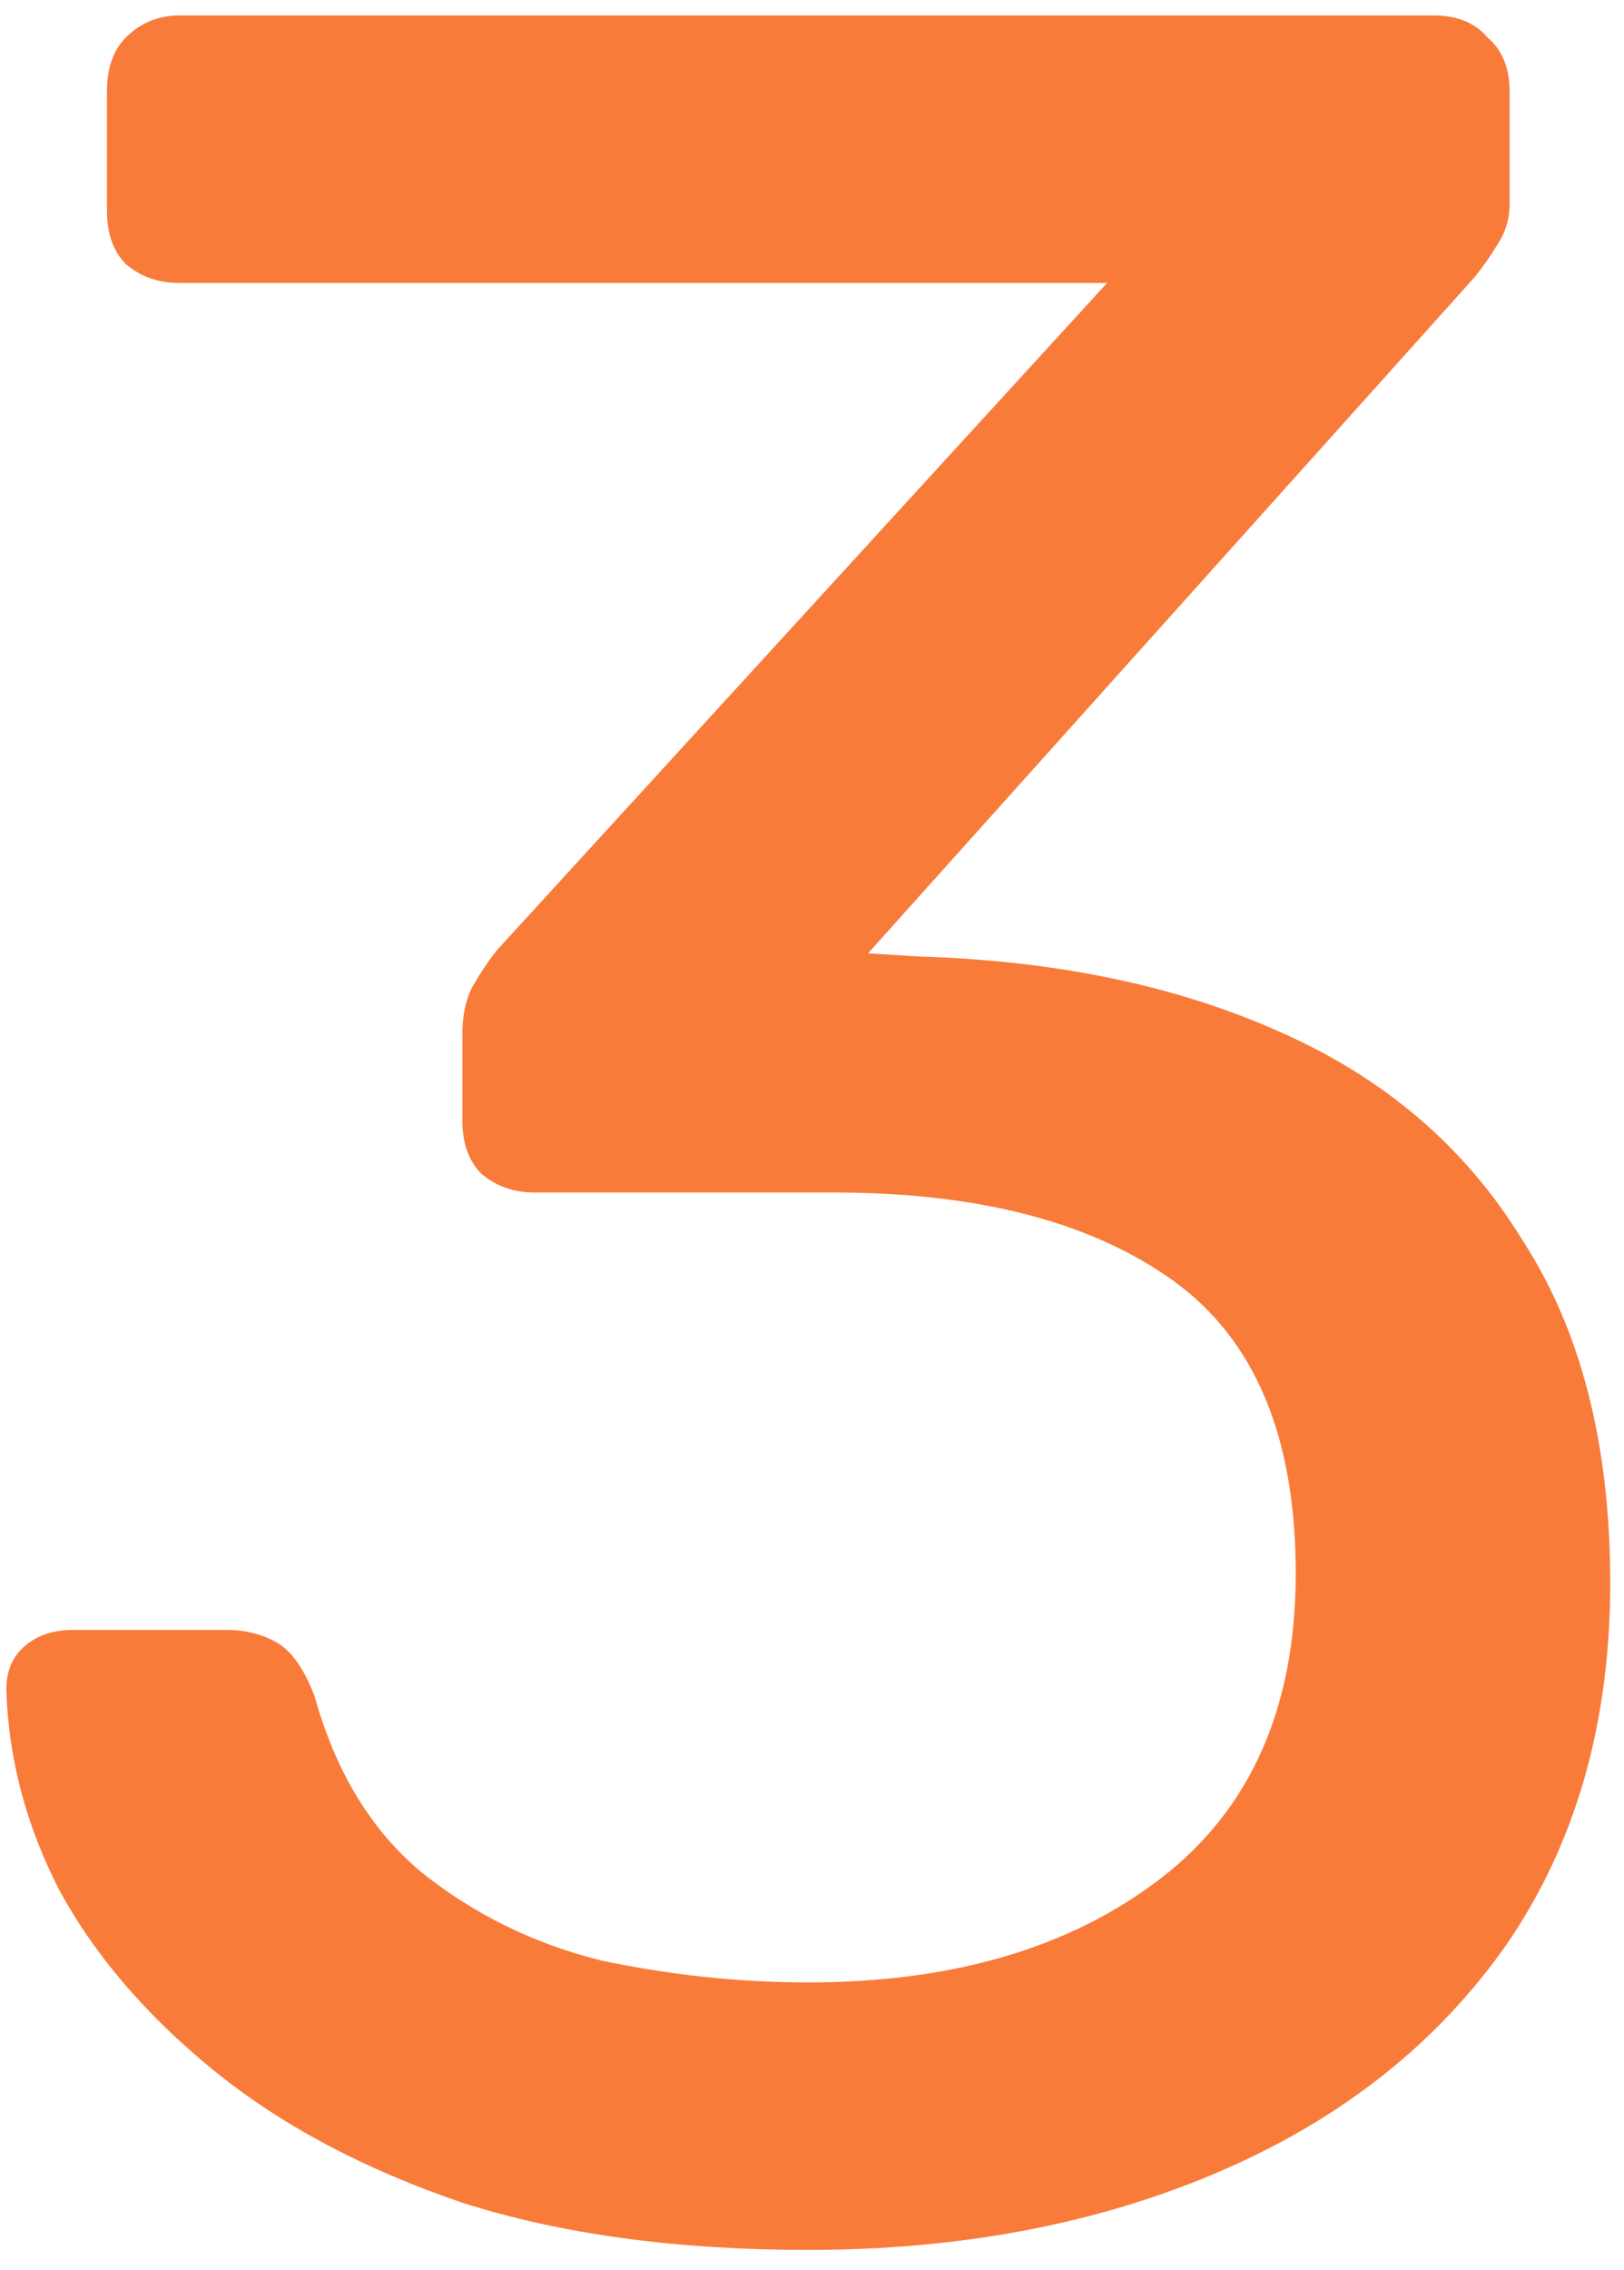 <svg width="63" height="88" viewBox="0 0 63 88" fill="none" xmlns="http://www.w3.org/2000/svg">
<path d="M31.356 87.22C26.232 87.22 21.759 86.61 17.936 85.39C14.113 84.089 10.901 82.381 8.298 80.266C5.695 78.151 3.703 75.833 2.32 73.312C1.019 70.791 0.327 68.188 0.246 65.504C0.246 64.772 0.49 64.203 0.978 63.796C1.466 63.389 2.076 63.186 2.808 63.186H8.786C9.518 63.186 10.169 63.349 10.738 63.674C11.307 63.999 11.795 64.691 12.202 65.748C13.015 68.676 14.398 70.953 16.35 72.58C18.383 74.207 20.701 75.345 23.304 75.996C25.988 76.565 28.672 76.85 31.356 76.85C36.968 76.85 41.523 75.508 45.02 72.824C48.517 70.14 50.266 66.195 50.266 60.99C50.266 55.703 48.68 51.921 45.508 49.644C42.336 47.367 37.944 46.228 32.332 46.228H20.742C19.929 46.228 19.237 45.984 18.668 45.496C18.18 45.008 17.936 44.317 17.936 43.422V40.128C17.936 39.396 18.058 38.786 18.302 38.298C18.627 37.729 18.953 37.241 19.278 36.834L42.946 10.97H6.956C6.143 10.97 5.451 10.726 4.882 10.238C4.394 9.75 4.15 9.059 4.15 8.164V3.528C4.15 2.633 4.394 1.942 4.882 1.454C5.451 0.885 6.143 0.6 6.956 0.6H55.634C56.529 0.6 57.22 0.885 57.708 1.454C58.277 1.942 58.562 2.633 58.562 3.528V7.92C58.562 8.489 58.399 9.018 58.074 9.506C57.83 9.913 57.545 10.319 57.22 10.726L33.674 36.956L35.626 37.078C40.994 37.241 45.671 38.217 49.656 40.006C53.723 41.795 56.854 44.479 59.05 48.058C61.327 51.555 62.466 55.988 62.466 61.356C62.466 66.805 61.124 71.482 58.44 75.386C55.756 79.209 52.055 82.137 47.338 84.17C42.621 86.203 37.293 87.22 31.356 87.22Z" fill="#F97B3A"/>
</svg>
